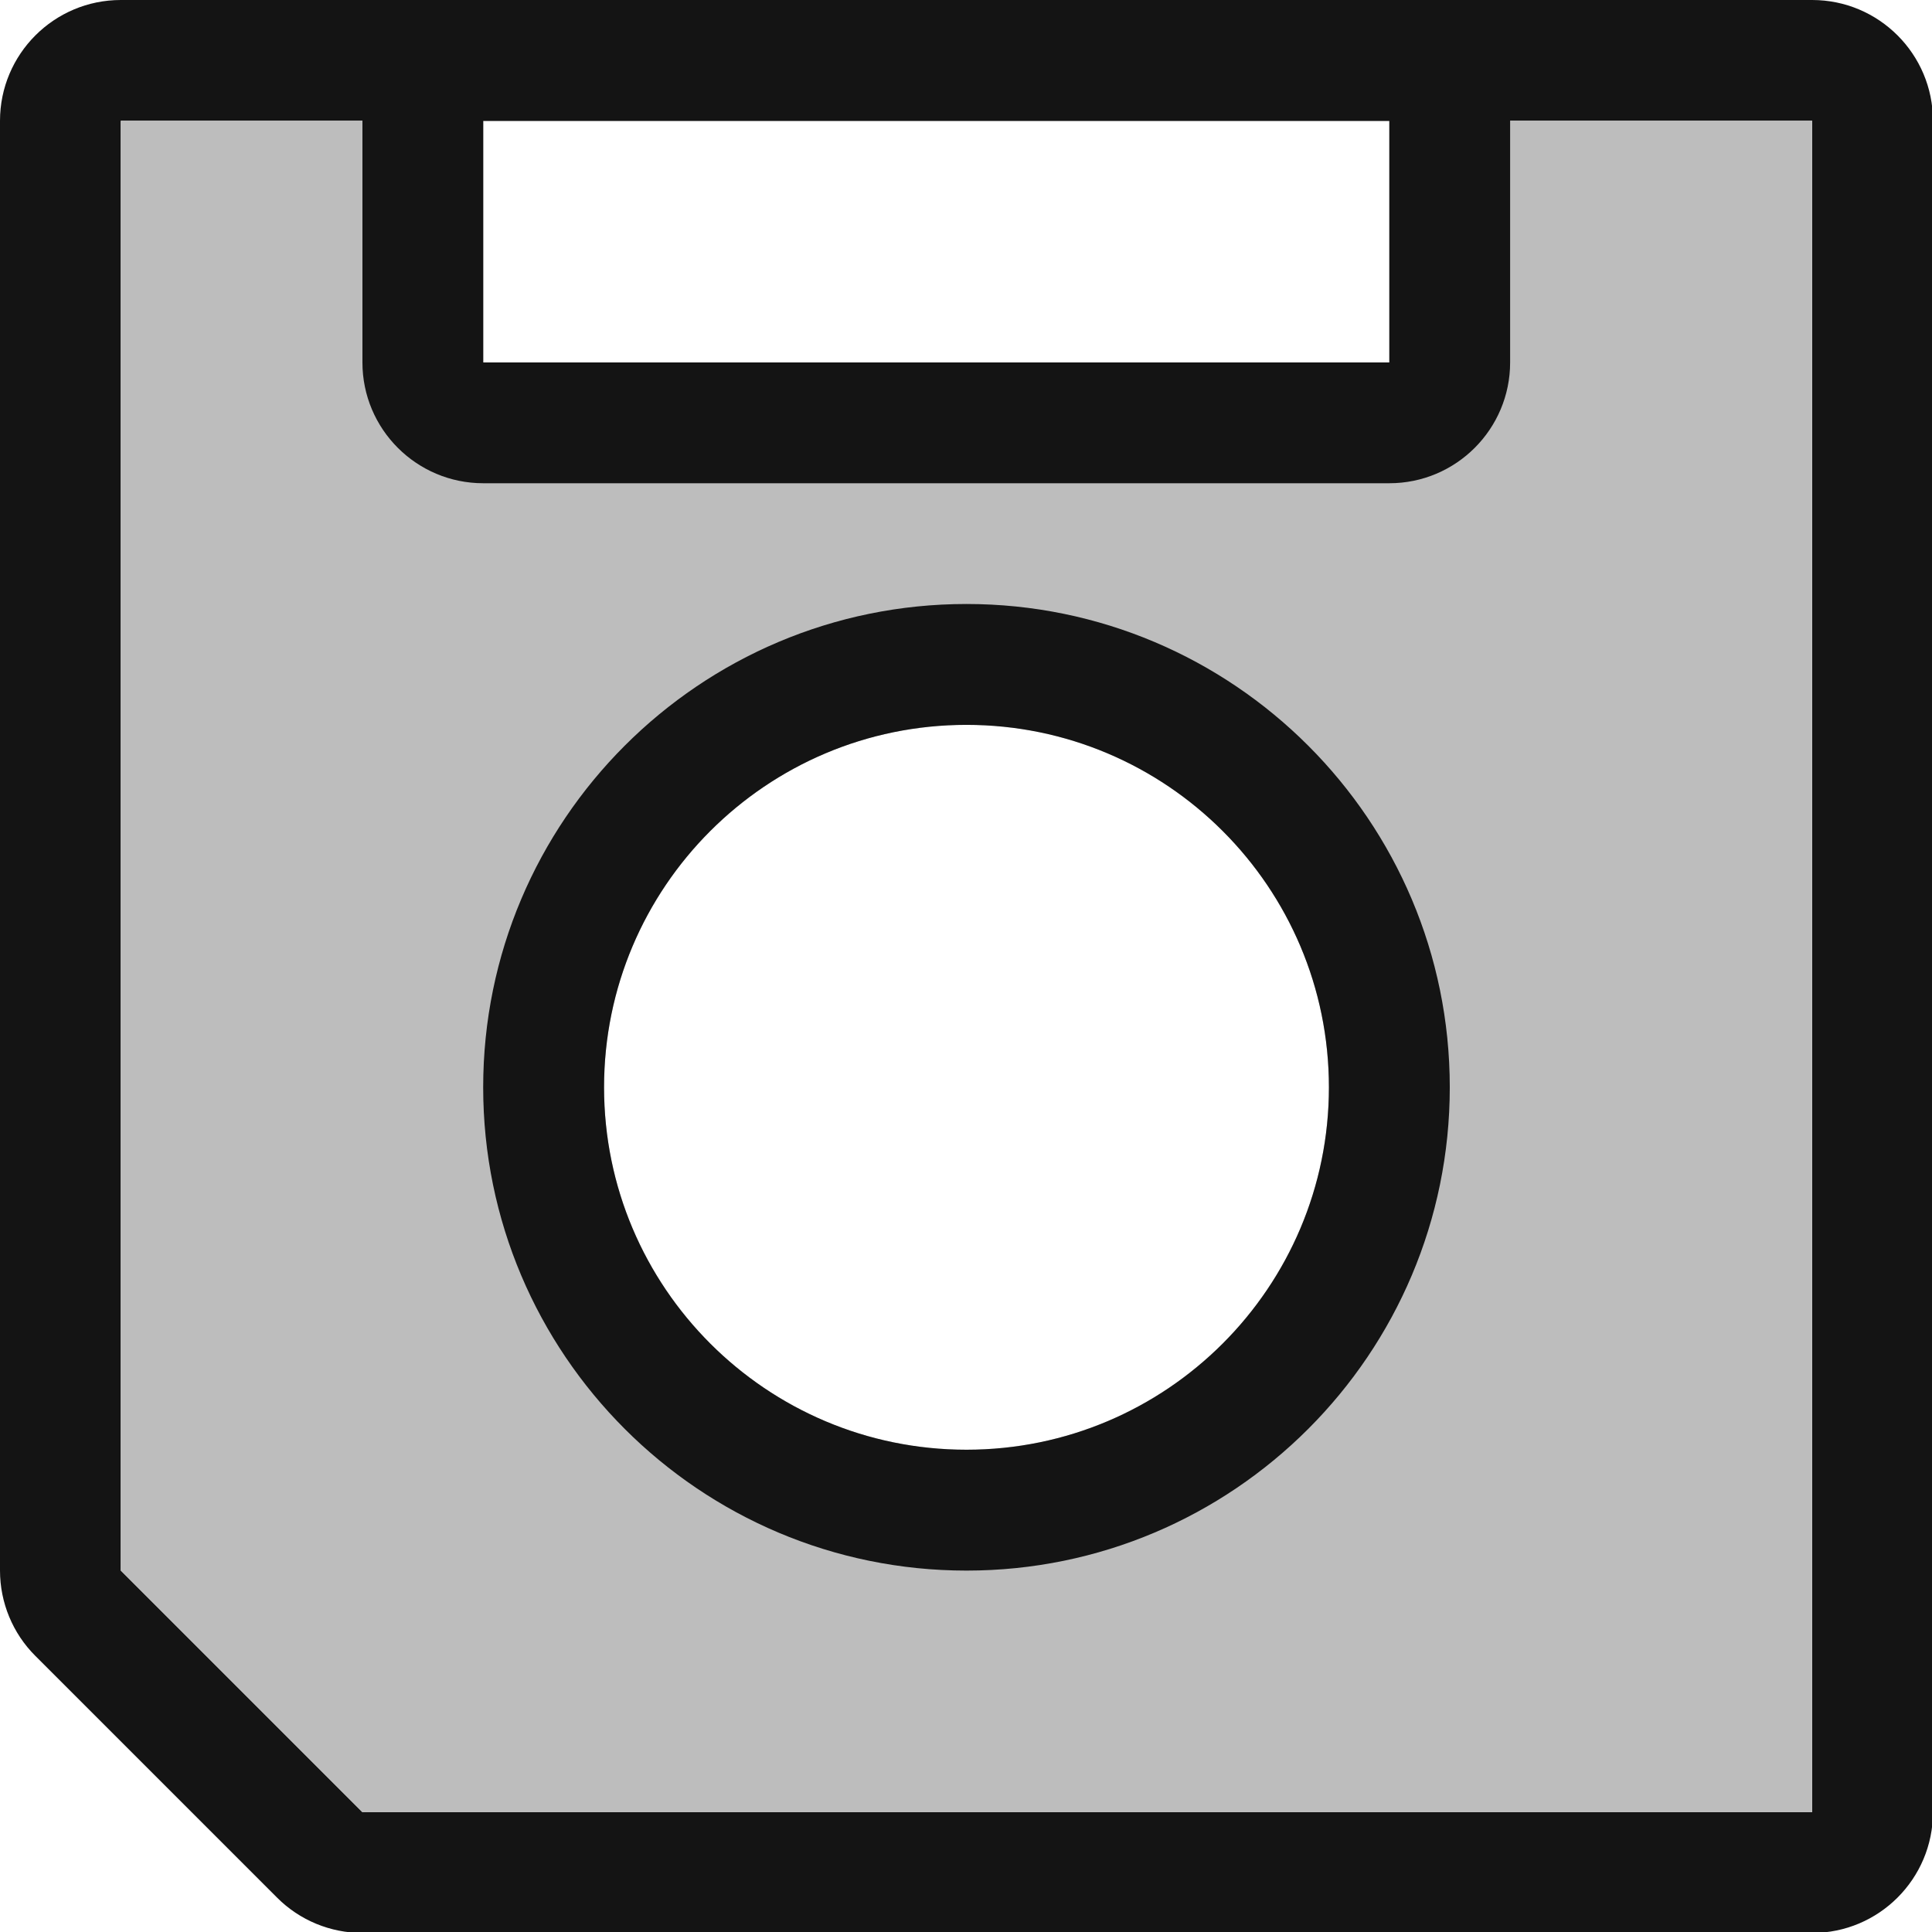 <?xml version="1.0" encoding="UTF-8" standalone="no"?>
<!DOCTYPE svg PUBLIC "-//W3C//DTD SVG 1.1//EN" "http://www.w3.org/Graphics/SVG/1.1/DTD/svg11.dtd">
<svg width="100%" height="100%" viewBox="0 0 16 16" version="1.1" xmlns="http://www.w3.org/2000/svg" xmlns:xlink="http://www.w3.org/1999/xlink" xml:space="preserve" xmlns:serif="http://www.serif.com/" style="fill-rule:evenodd;clip-rule:evenodd;stroke-linejoin:round;stroke-miterlimit:2;">
    <g transform="matrix(1,0,0,1,-36,-108)">
        <g id="savefont" transform="matrix(0.667,0,0,0.667,36,108)">
            <rect x="0" y="0" width="24" height="24" style="fill:none;"/>
            <clipPath id="_clip1">
                <rect x="0" y="0" width="24" height="24"/>
            </clipPath>
            <g clip-path="url(#_clip1)">
                <g transform="matrix(1.5,0,0,1.5,-54,-162)">
                    <path d="M52,109C52,108.448 51.552,108 51,108L37,108C36.448,108 36,108.448 36,109L36,121C36,121.265 36.105,121.52 36.293,121.707L38.293,123.707C38.48,123.895 38.735,124 39,124L51,124C51.552,124 52,123.552 52,123L52,109ZM51,109L37,109L37,121L39,123L51,123L51,109Z" style="fill:rgb(20,20,20);"/>
                </g>
                <g transform="matrix(1.5,0,0,1.5,-54,-162)">
                    <path d="M40,109L40,111L47.5,111L47.5,109L51,109L51,123L39,123L37,121L37,109L40,109ZM44,114C45.656,114 47,115.344 47,117C47,118.656 45.656,120 44,120C42.344,120 41,118.656 41,117C41,115.344 42.344,114 44,114Z" style="fill:rgb(189,189,189);"/>
                </g>
                <g transform="matrix(1.5,0,0,1.5,-54,-162)">
                    <path d="M48.5,109C48.5,108.448 48.052,108 47.5,108L40,108C39.448,108 39,108.448 39,109L39,111C39,111.552 39.448,112 40,112L47.5,112C48.052,112 48.5,111.552 48.5,111L48.5,109ZM47.5,109L40,109L40,111L47.5,111L47.5,109Z" style="fill:rgb(20,20,20);"/>
                </g>
                <g transform="matrix(2.25,0,0,2.25,-87,-249.75)">
                    <path d="M44,114.333C42.528,114.333 41.333,115.528 41.333,117C41.333,118.472 42.528,119.667 44,119.667C45.472,119.667 46.667,118.472 46.667,117C46.667,115.528 45.472,114.333 44,114.333ZM44,115C45.104,115 46,115.896 46,117C46,118.104 45.104,119 44,119C42.896,119 42,118.104 42,117C42,115.896 42.896,115 44,115Z" style="fill:rgb(20,20,20);"/>
                </g>
            </g>
        </g>
    </g>
</svg>
